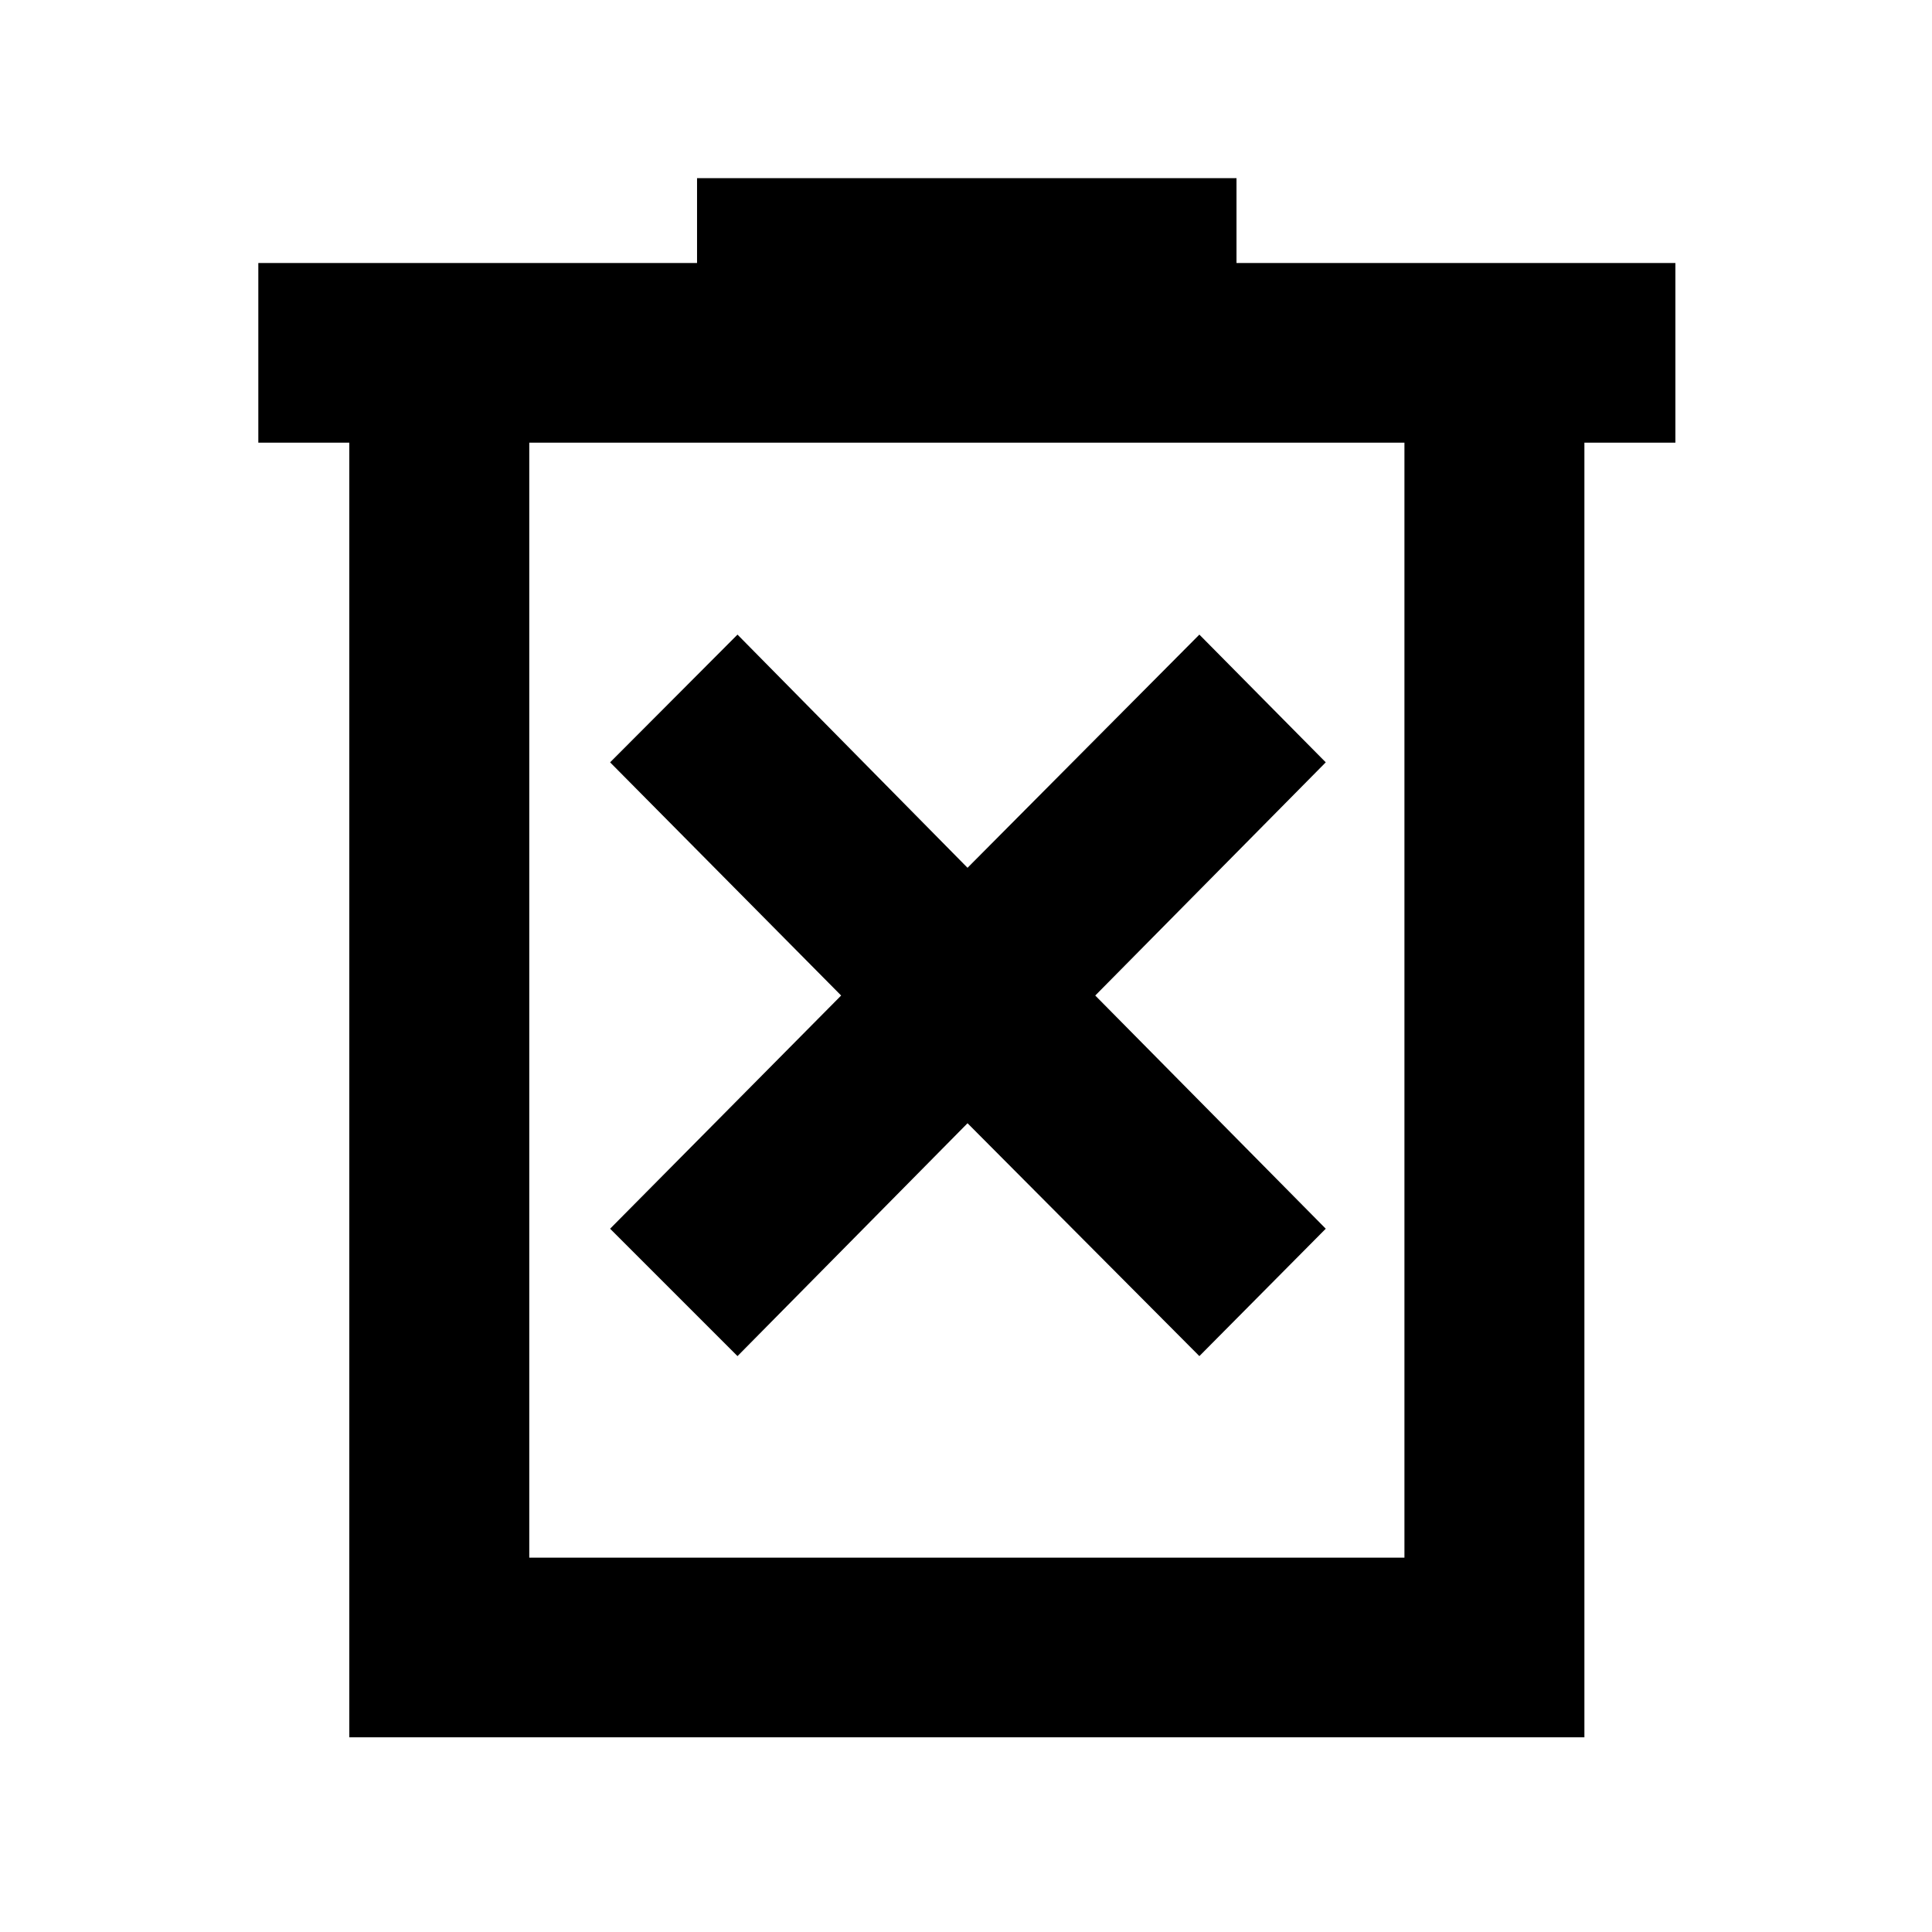 <svg xmlns="http://www.w3.org/2000/svg" height="40" viewBox="0 -960 960 960" width="40"><path d="m366.46-286.16 114.3-115.71 115.2 115.71 62.8-63.3-114.54-115.87L658.76-581.2l-62.8-63.47-115.2 115.87-114.3-115.87-63.3 63.47 114.8 115.87-114.8 115.87 63.3 63.3ZM173.57-96.75v-643.29h-45.21v-89.26h218v-42.17h268.05v42.17h218.08v89.26h-45.21v643.29H173.57Zm89.42-89.26h434.87v-554.03H262.99v554.03Zm0-554.03v554.03-554.03Z"/></svg>